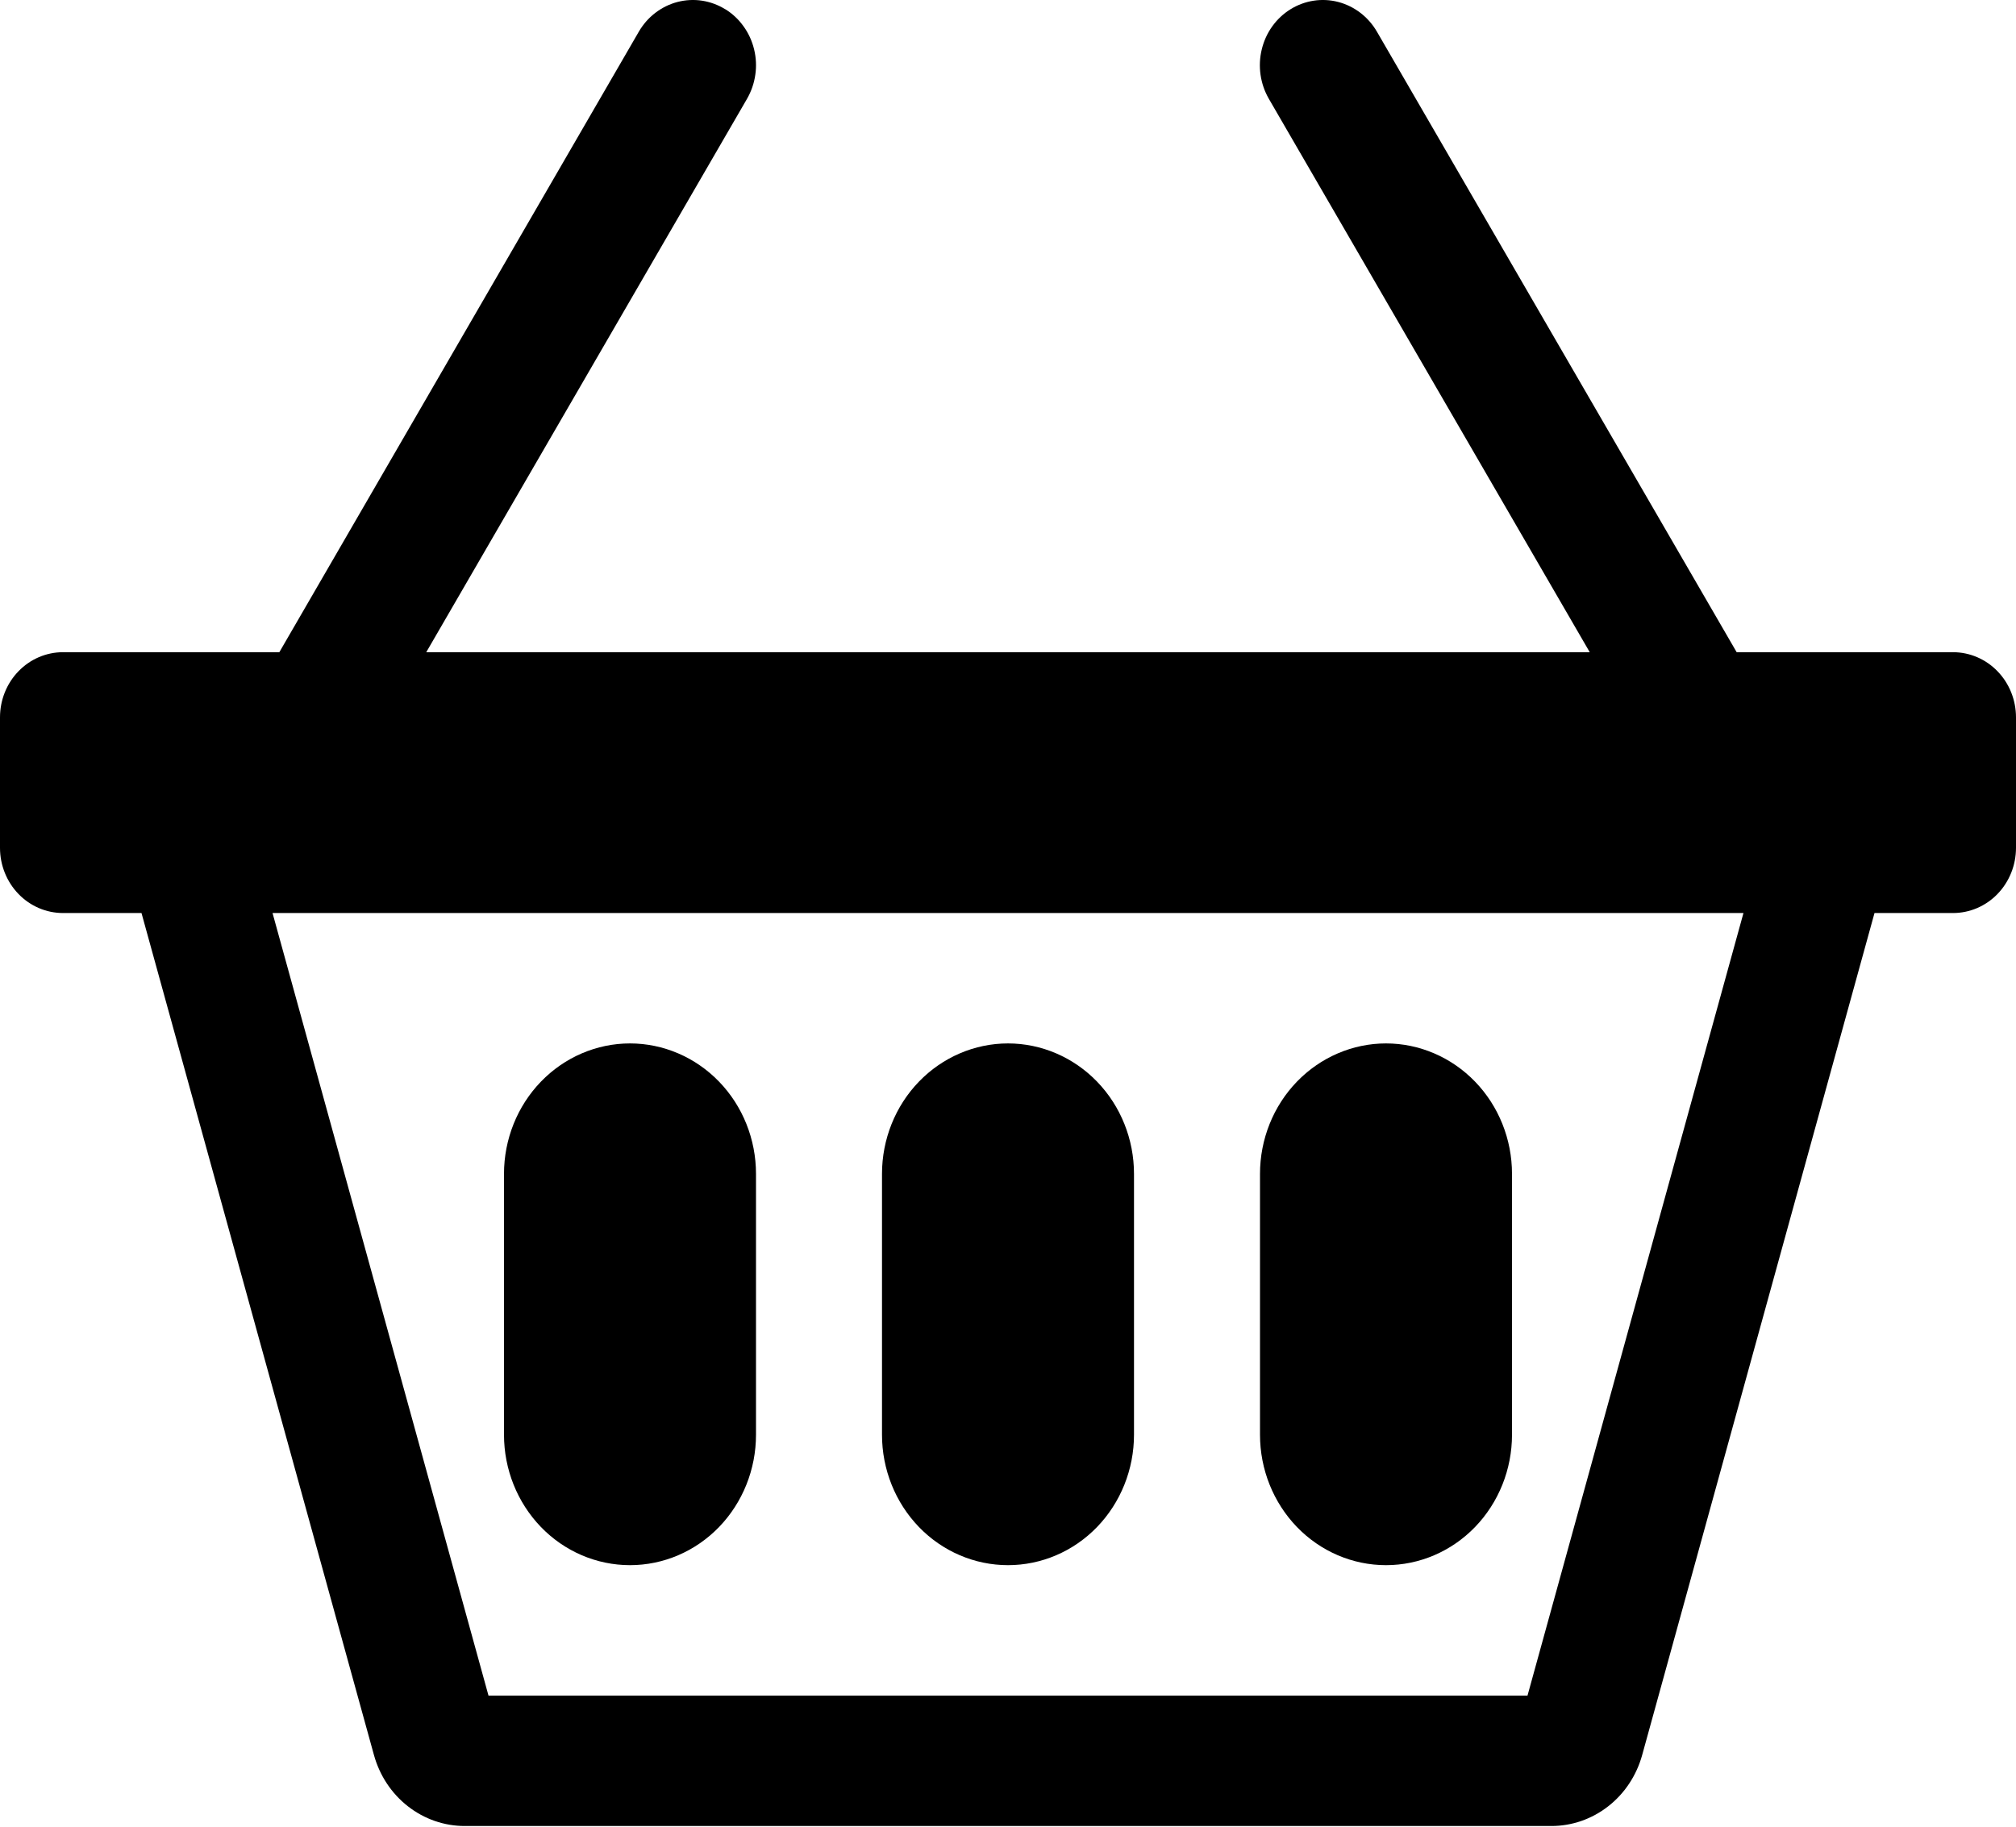 <svg width="32" height="29" viewBox="0 0 32 29" fill="none" xmlns="http://www.w3.org/2000/svg">
<path d="M8 18.636C8 18.087 8.211 17.56 8.586 17.172C8.961 16.784 9.47 16.565 10 16.565C10.53 16.565 11.039 16.784 11.414 17.172C11.789 17.56 12 18.087 12 18.636V22.777C12 23.327 11.789 23.853 11.414 24.242C11.039 24.63 10.53 24.848 10 24.848C9.47 24.848 8.961 24.63 8.586 24.242C8.211 23.853 8 23.327 8 22.777V18.636ZM14 18.636C14 18.087 14.211 17.56 14.586 17.172C14.961 16.784 15.47 16.565 16 16.565C16.53 16.565 17.039 16.784 17.414 17.172C17.789 17.56 18 18.087 18 18.636V22.777C18 23.327 17.789 23.853 17.414 24.242C17.039 24.63 16.53 24.848 16 24.848C15.47 24.848 14.961 24.63 14.586 24.242C14.211 23.853 14 23.327 14 22.777V18.636ZM20 18.636C20 18.087 20.211 17.56 20.586 17.172C20.961 16.784 21.47 16.565 22 16.565C22.53 16.565 23.039 16.784 23.414 17.172C23.789 17.56 24 18.087 24 18.636V22.777C24 23.327 23.789 23.853 23.414 24.242C23.039 24.63 22.53 24.848 22 24.848C21.47 24.848 20.961 24.63 20.586 24.242C20.211 23.853 20 23.327 20 22.777V18.636Z" fill="black"/>
<path d="M11.514 0.147C11.627 0.217 11.725 0.309 11.803 0.419C11.882 0.528 11.938 0.652 11.97 0.784C12.002 0.916 12.009 1.053 11.989 1.187C11.97 1.322 11.925 1.451 11.858 1.568L6.766 10.354H25.234L20.14 1.568C20.004 1.332 19.963 1.05 20.028 0.784C20.092 0.517 20.256 0.288 20.484 0.147C20.712 0.006 20.984 -0.036 21.241 0.031C21.498 0.098 21.72 0.268 21.856 0.503L27.566 10.354H31C31.265 10.354 31.52 10.463 31.707 10.657C31.895 10.851 32 11.114 32 11.389V13.46C32 13.734 31.895 13.997 31.707 14.192C31.52 14.386 31.265 14.495 31 14.495H29.754L26.066 27.863C25.976 28.188 25.787 28.474 25.526 28.677C25.266 28.88 24.948 28.99 24.622 28.989H7.38C7.054 28.99 6.736 28.88 6.476 28.677C6.215 28.474 6.026 28.188 5.936 27.863L2.246 14.495H1C0.735 14.495 0.48 14.386 0.293 14.192C0.105 13.997 0 13.734 0 13.46V11.389C0 11.114 0.105 10.851 0.293 10.657C0.48 10.463 0.735 10.354 1 10.354H4.434L10.14 0.503C10.207 0.387 10.296 0.285 10.402 0.204C10.508 0.123 10.627 0.064 10.755 0.031C10.882 -0.002 11.015 -0.009 11.145 0.011C11.274 0.031 11.399 0.077 11.512 0.147H11.514ZM4.326 14.495L7.754 26.919H24.246L27.674 14.495H4.326Z" fill="black"/>
</svg>
